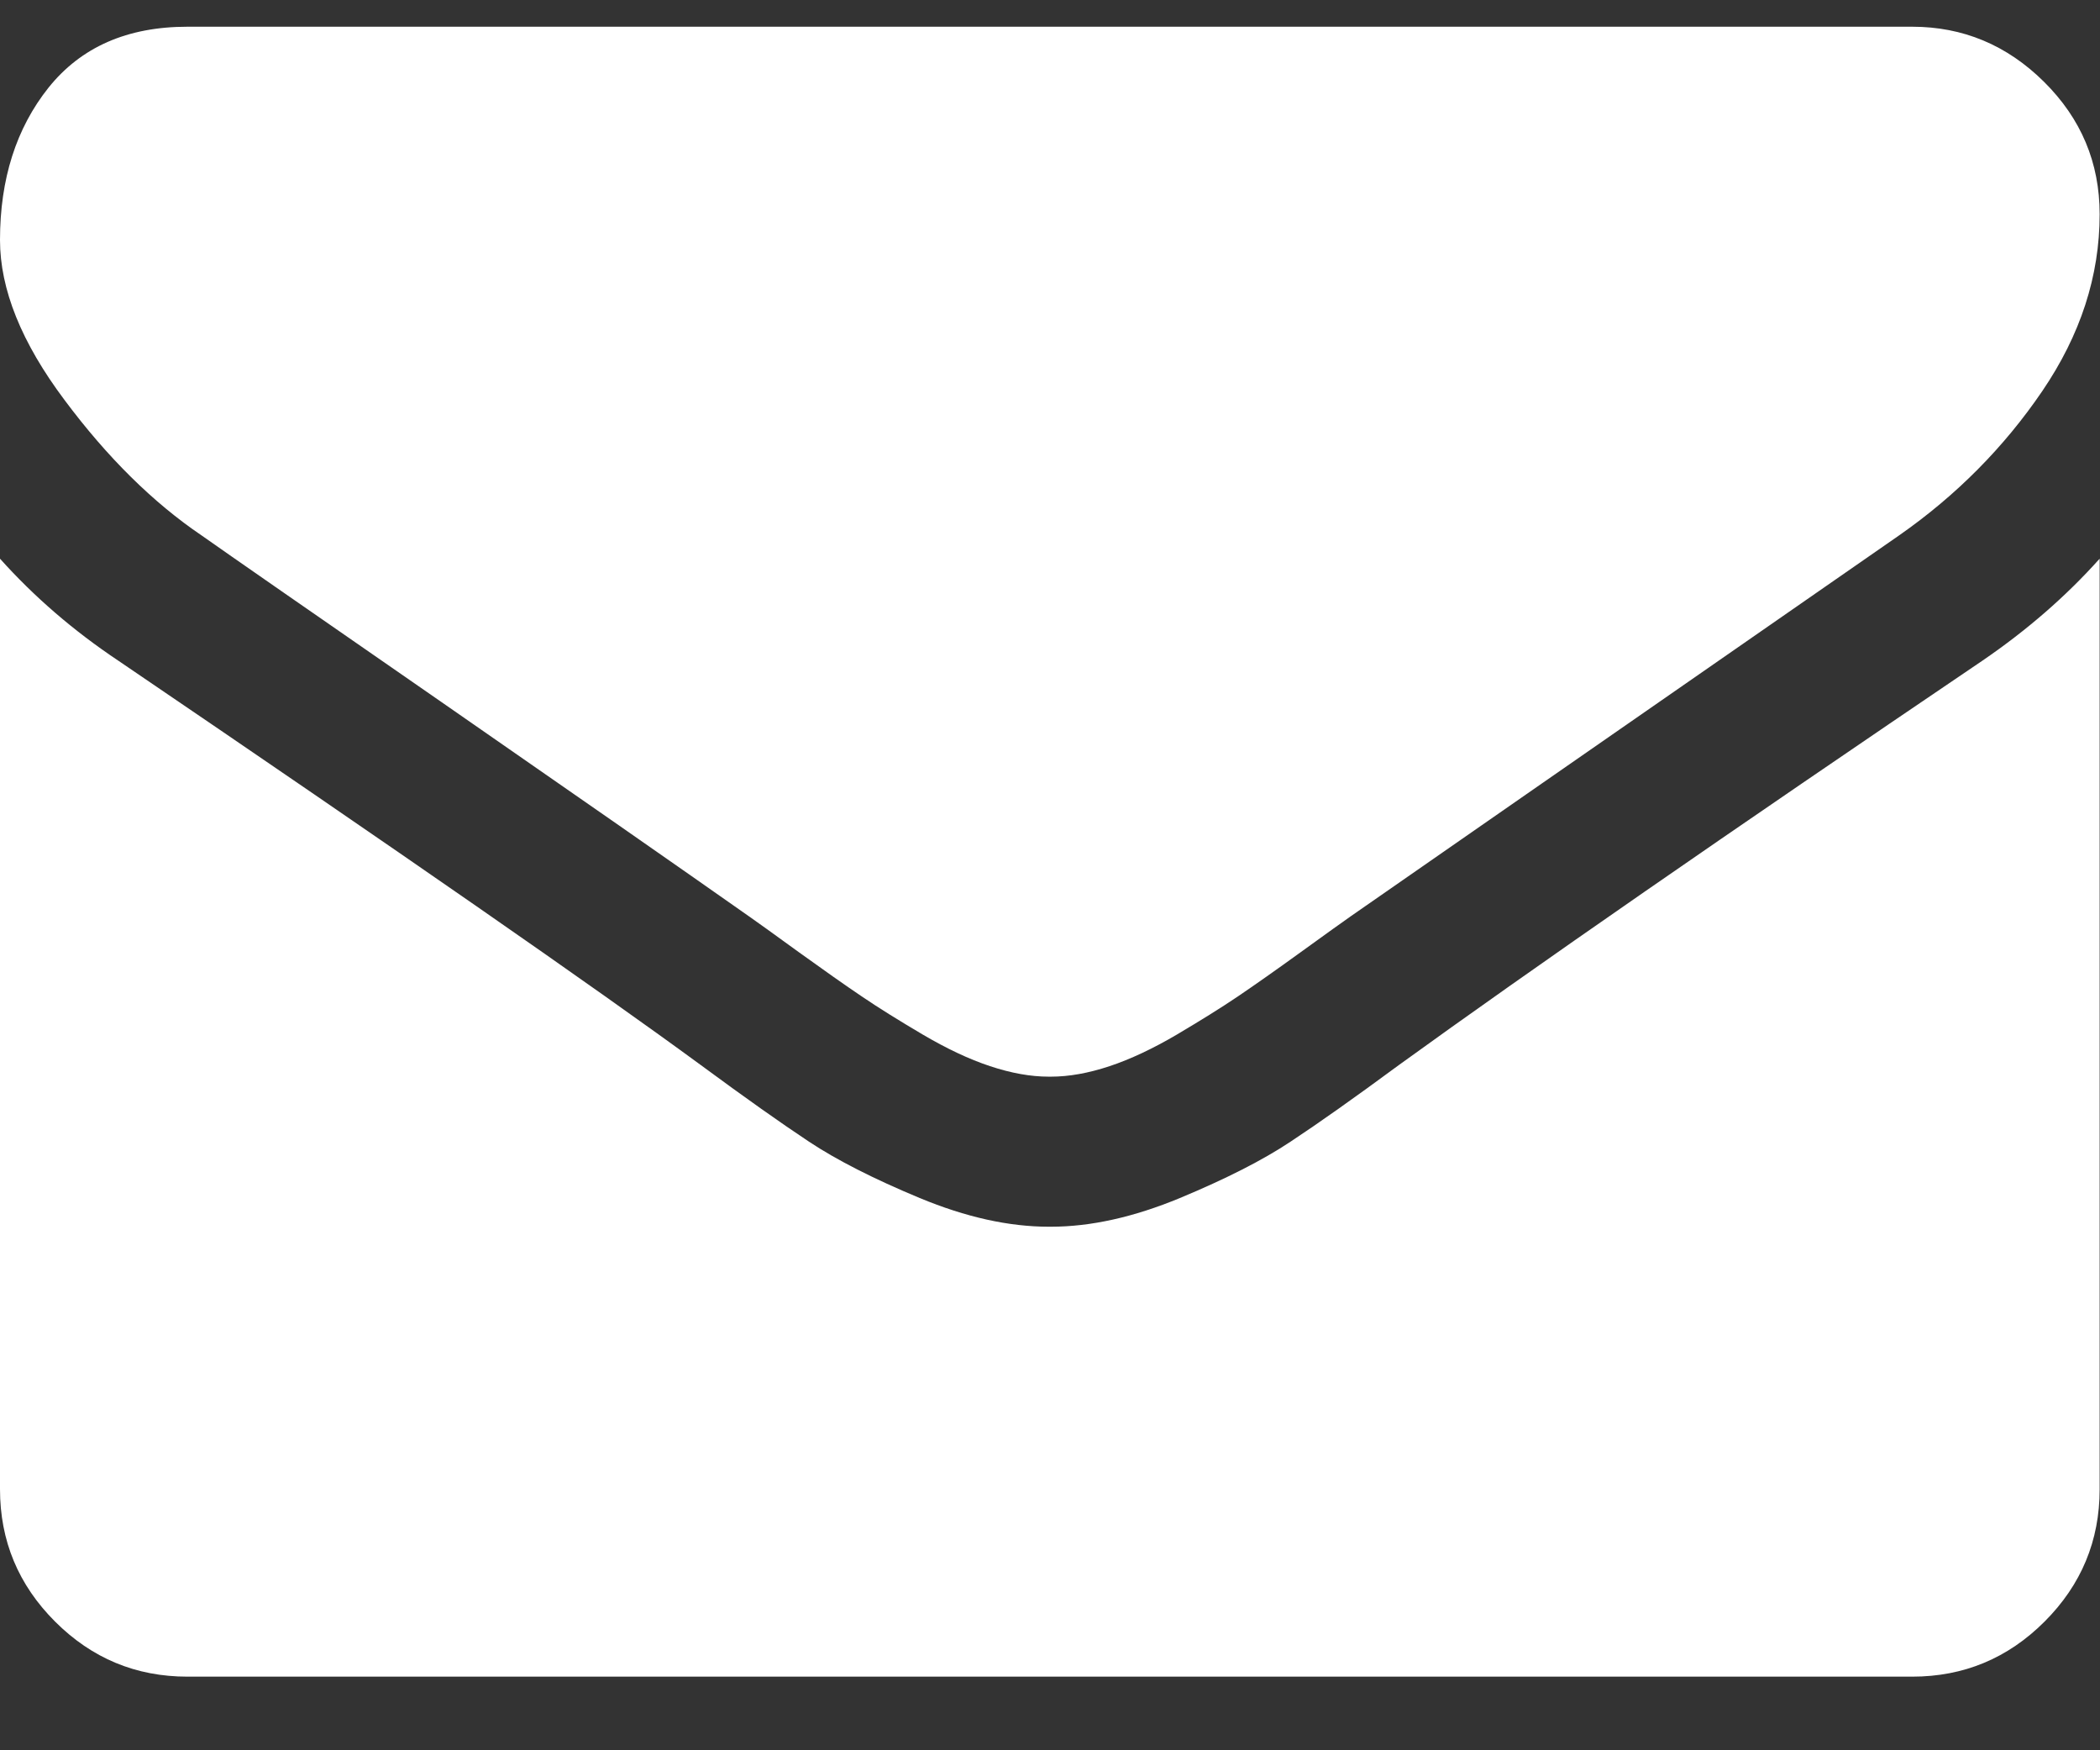 <?xml version="1.0" encoding="UTF-8"?>
<svg width="18px" height="15px" viewBox="0 0 18 15" version="1.1" xmlns="http://www.w3.org/2000/svg" xmlns:xlink="http://www.w3.org/1999/xlink">
    <rect x="0" y="0" width="18" height="15" fill="#333333" stroke="none"/>
    <!-- Generator: Sketch 43.2 (39069) - http://www.bohemiancoding.com/sketch -->
    <title>icon_mail</title>
    <desc>Created with Sketch.</desc>
    <defs></defs>
    <g id="Page-1" stroke="none" stroke-width="1" fill="none" fill-rule="evenodd">
        <path d="M1.727,4.588 C1.312,4.307 0.92,3.92 0.553,3.428 C0.184,2.936 0,2.479 0,2.057 C0,1.534 0.139,1.099 0.416,0.751 C0.695,0.403 1.091,0.229 1.607,0.229 L16.39,0.229 C16.825,0.229 17.202,0.386 17.52,0.701 C17.838,1.016 17.997,1.394 17.997,1.836 C17.997,2.365 17.833,2.87 17.505,3.352 C17.177,3.834 16.768,4.246 16.28,4.587 C13.762,6.335 12.195,7.423 11.58,7.851 C11.513,7.898 11.37,8 11.152,8.158 C10.935,8.315 10.754,8.442 10.611,8.539 C10.466,8.637 10.292,8.745 10.088,8.866 C9.884,8.986 9.691,9.077 9.511,9.137 C9.33,9.197 9.163,9.227 9.008,9.227 L8.989,9.227 C8.834,9.227 8.667,9.197 8.486,9.137 C8.305,9.077 8.113,8.986 7.909,8.866 C7.704,8.745 7.53,8.637 7.386,8.539 C7.242,8.442 7.062,8.315 6.844,8.158 C6.627,8 6.484,7.898 6.417,7.851 C5.808,7.423 4.931,6.812 3.786,6.018 C2.641,5.225 1.955,4.749 1.727,4.588 Z M16.992,5.662 C17.374,5.401 17.709,5.11 17.997,4.788 L17.997,12.762 C17.997,13.204 17.84,13.582 17.525,13.897 C17.21,14.212 16.832,14.369 16.39,14.369 L1.607,14.369 C1.165,14.369 0.787,14.212 0.472,13.897 C0.157,13.582 0,13.204 0,12.762 L0,4.788 C0.294,5.116 0.633,5.408 1.014,5.662 C3.438,7.309 5.102,8.464 6.006,9.127 C6.387,9.408 6.697,9.627 6.934,9.784 C7.172,9.942 7.489,10.103 7.883,10.267 C8.278,10.431 8.647,10.513 8.989,10.513 L9.008,10.513 C9.35,10.513 9.718,10.431 10.114,10.267 C10.508,10.103 10.825,9.942 11.062,9.784 C11.3,9.627 11.61,9.408 11.991,9.127 C13.13,8.303 14.797,7.148 16.992,5.662 Z" id="icon_mail" fill="#FFFFFF"></path>
    </g>
</svg>